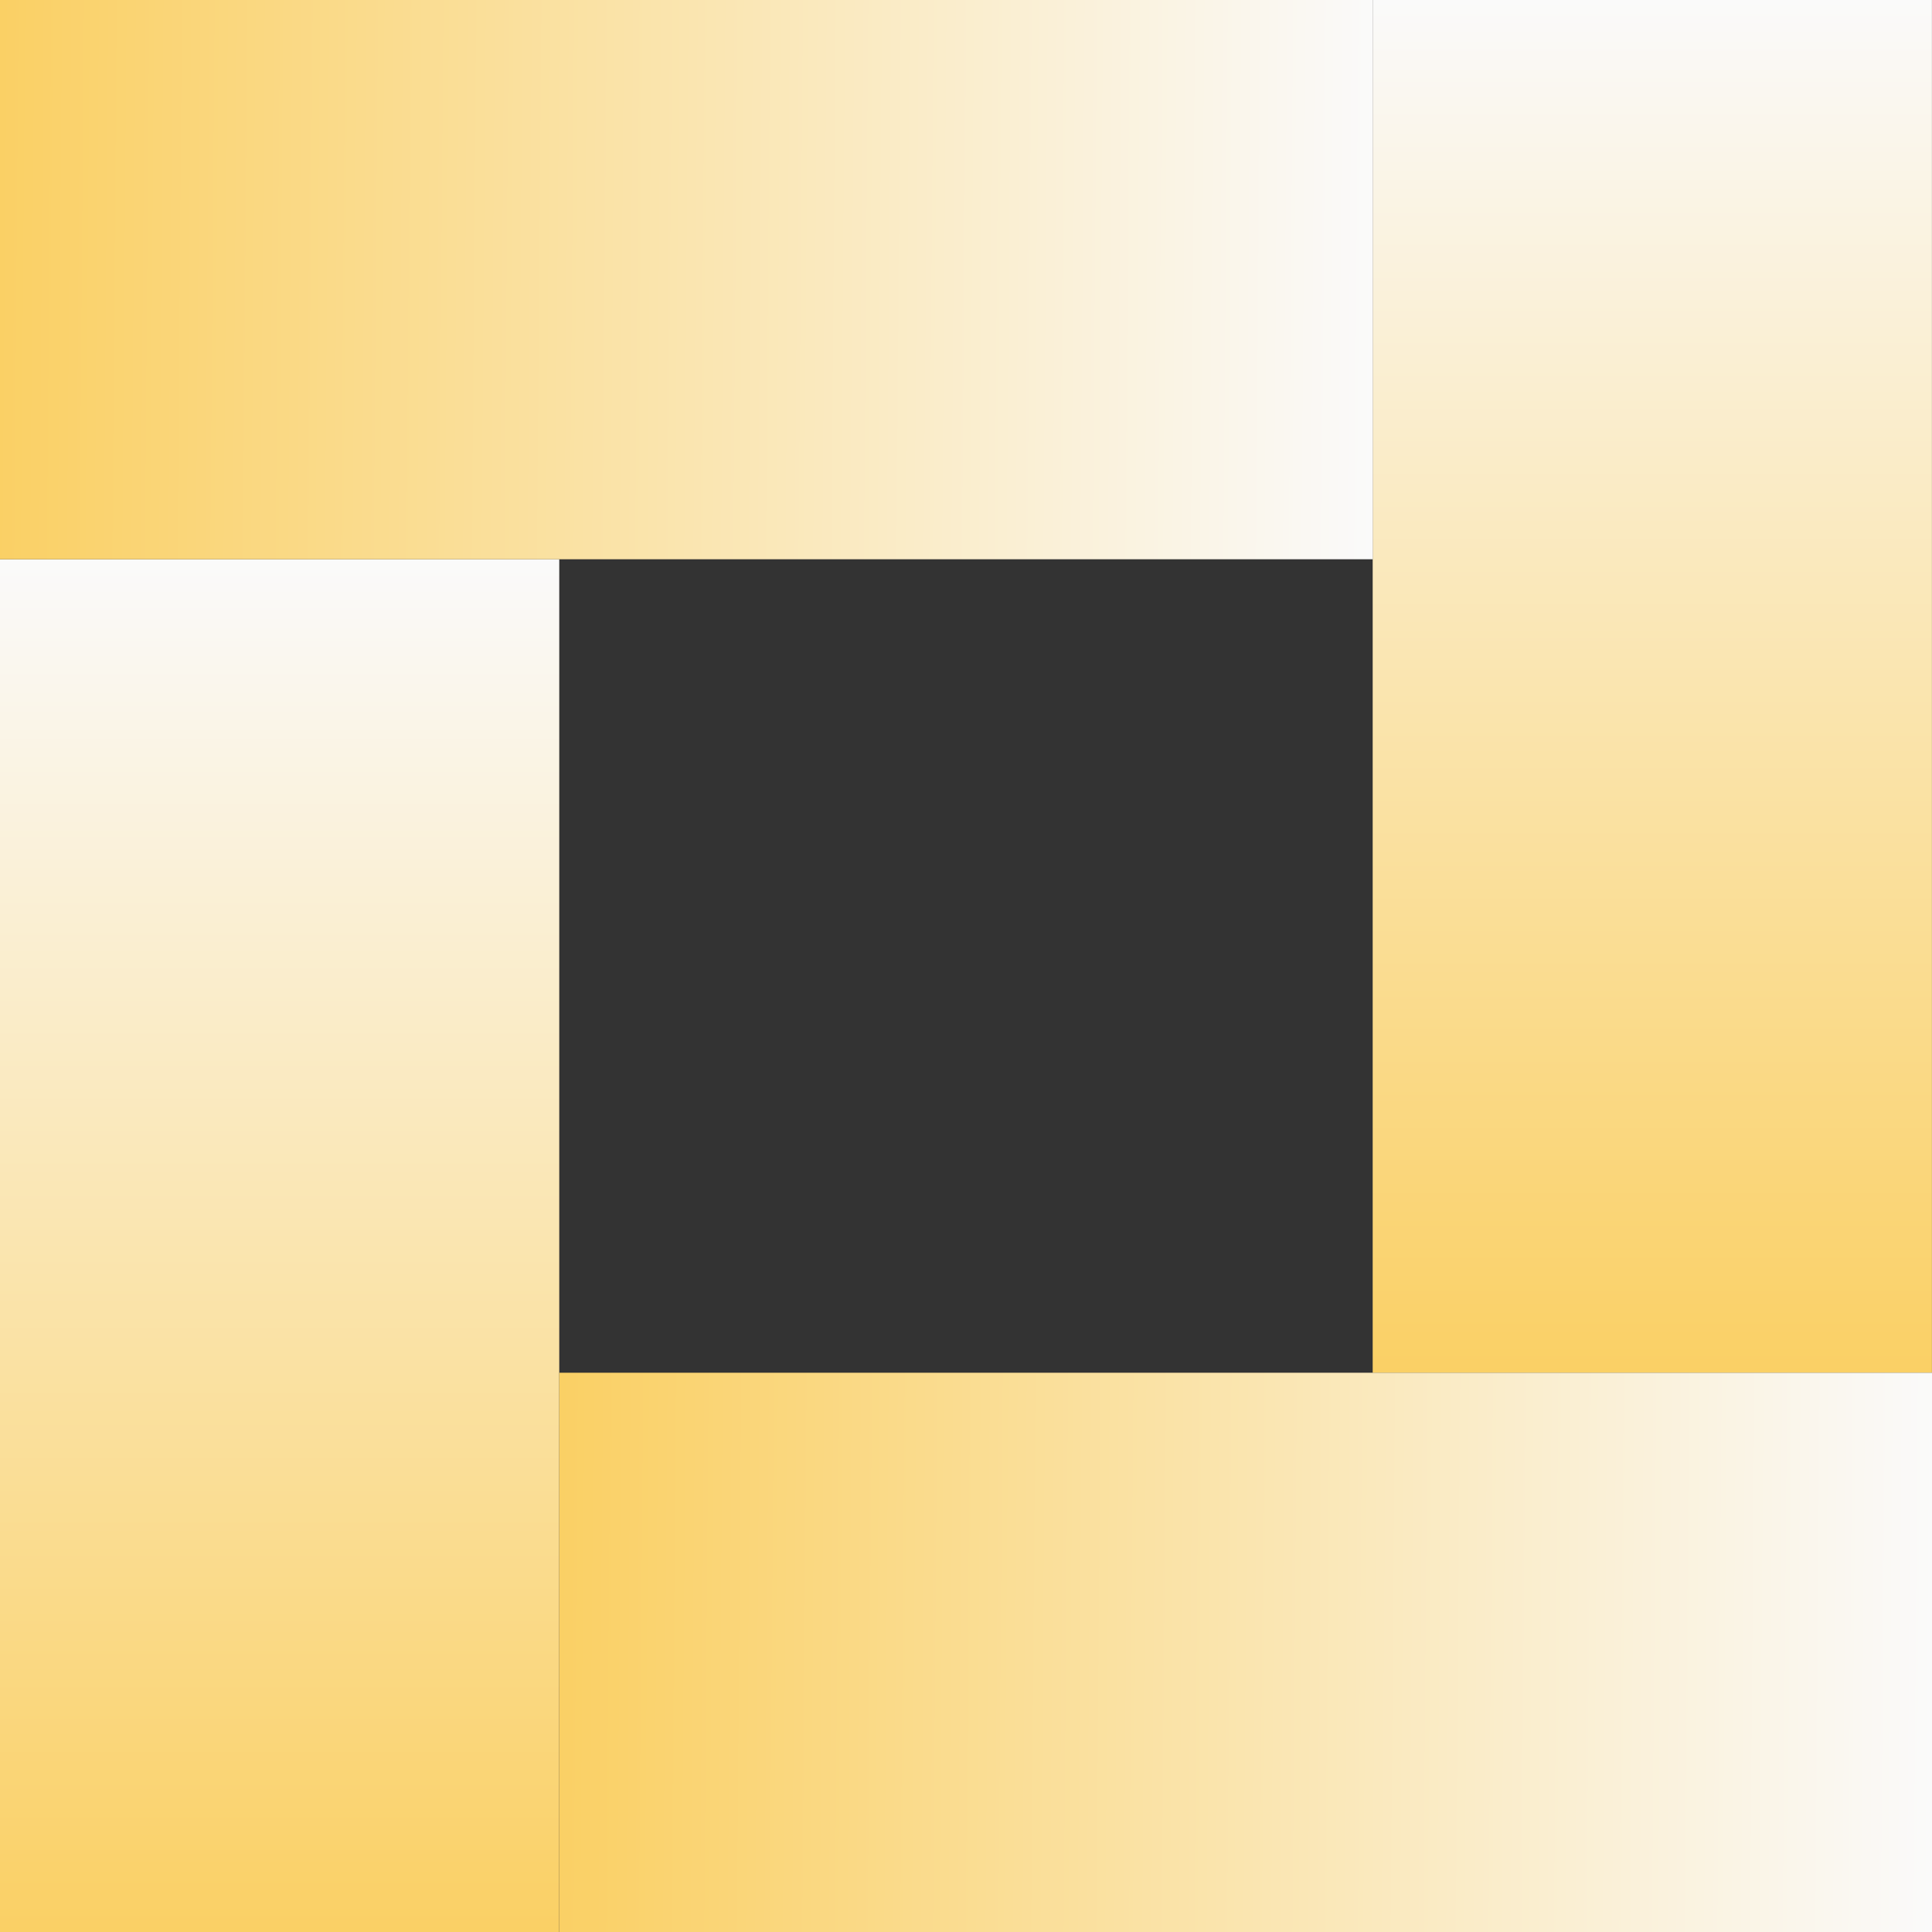 <svg width="32" height="32" viewBox="0 0 32 32" fill="none" xmlns="http://www.w3.org/2000/svg">
<rect x="0" y="0" width="32" height="32" fill="#333333" stroke="none"/>
<rect y="9.263" width="9.263" height="22.737" fill="url(#paint0_linear_48_329)"/>
<rect x="22.736" width="9.263" height="22.737" fill="url(#paint1_linear_48_329)"/>
<rect y="9.263" width="9.263" height="22.737" transform="rotate(-90 0 9.263)" fill="url(#paint2_linear_48_329)"/>
<rect x="9.264" y="32" width="9.263" height="22.737" transform="rotate(-90 9.264 32)" fill="url(#paint3_linear_48_329)"/>
<defs>
<linearGradient id="paint0_linear_48_329" x1="4.632" y1="9.263" x2="4.632" y2="32" gradientUnits="userSpaceOnUse">
<stop stop-color="#FAFAFA"/>
<stop offset="1" stop-color="#FAD065"/>
</linearGradient>
<linearGradient id="paint1_linear_48_329" x1="27.368" y1="0" x2="27.368" y2="22.737" gradientUnits="userSpaceOnUse">
<stop stop-color="#FAFAFA"/>
<stop offset="1" stop-color="#FAD065"/>
</linearGradient>
<linearGradient id="paint2_linear_48_329" x1="4.541" y1="32" x2="4.722" y2="9.263" gradientUnits="userSpaceOnUse">
<stop stop-color="#FAFAFA"/>
<stop offset="1" stop-color="#FAD065"/>
</linearGradient>
<linearGradient id="paint3_linear_48_329" x1="13.805" y1="54.737" x2="13.986" y2="32" gradientUnits="userSpaceOnUse">
<stop stop-color="#FAFAFA"/>
<stop offset="1" stop-color="#FAD065"/>
</linearGradient>
</defs>
</svg>
